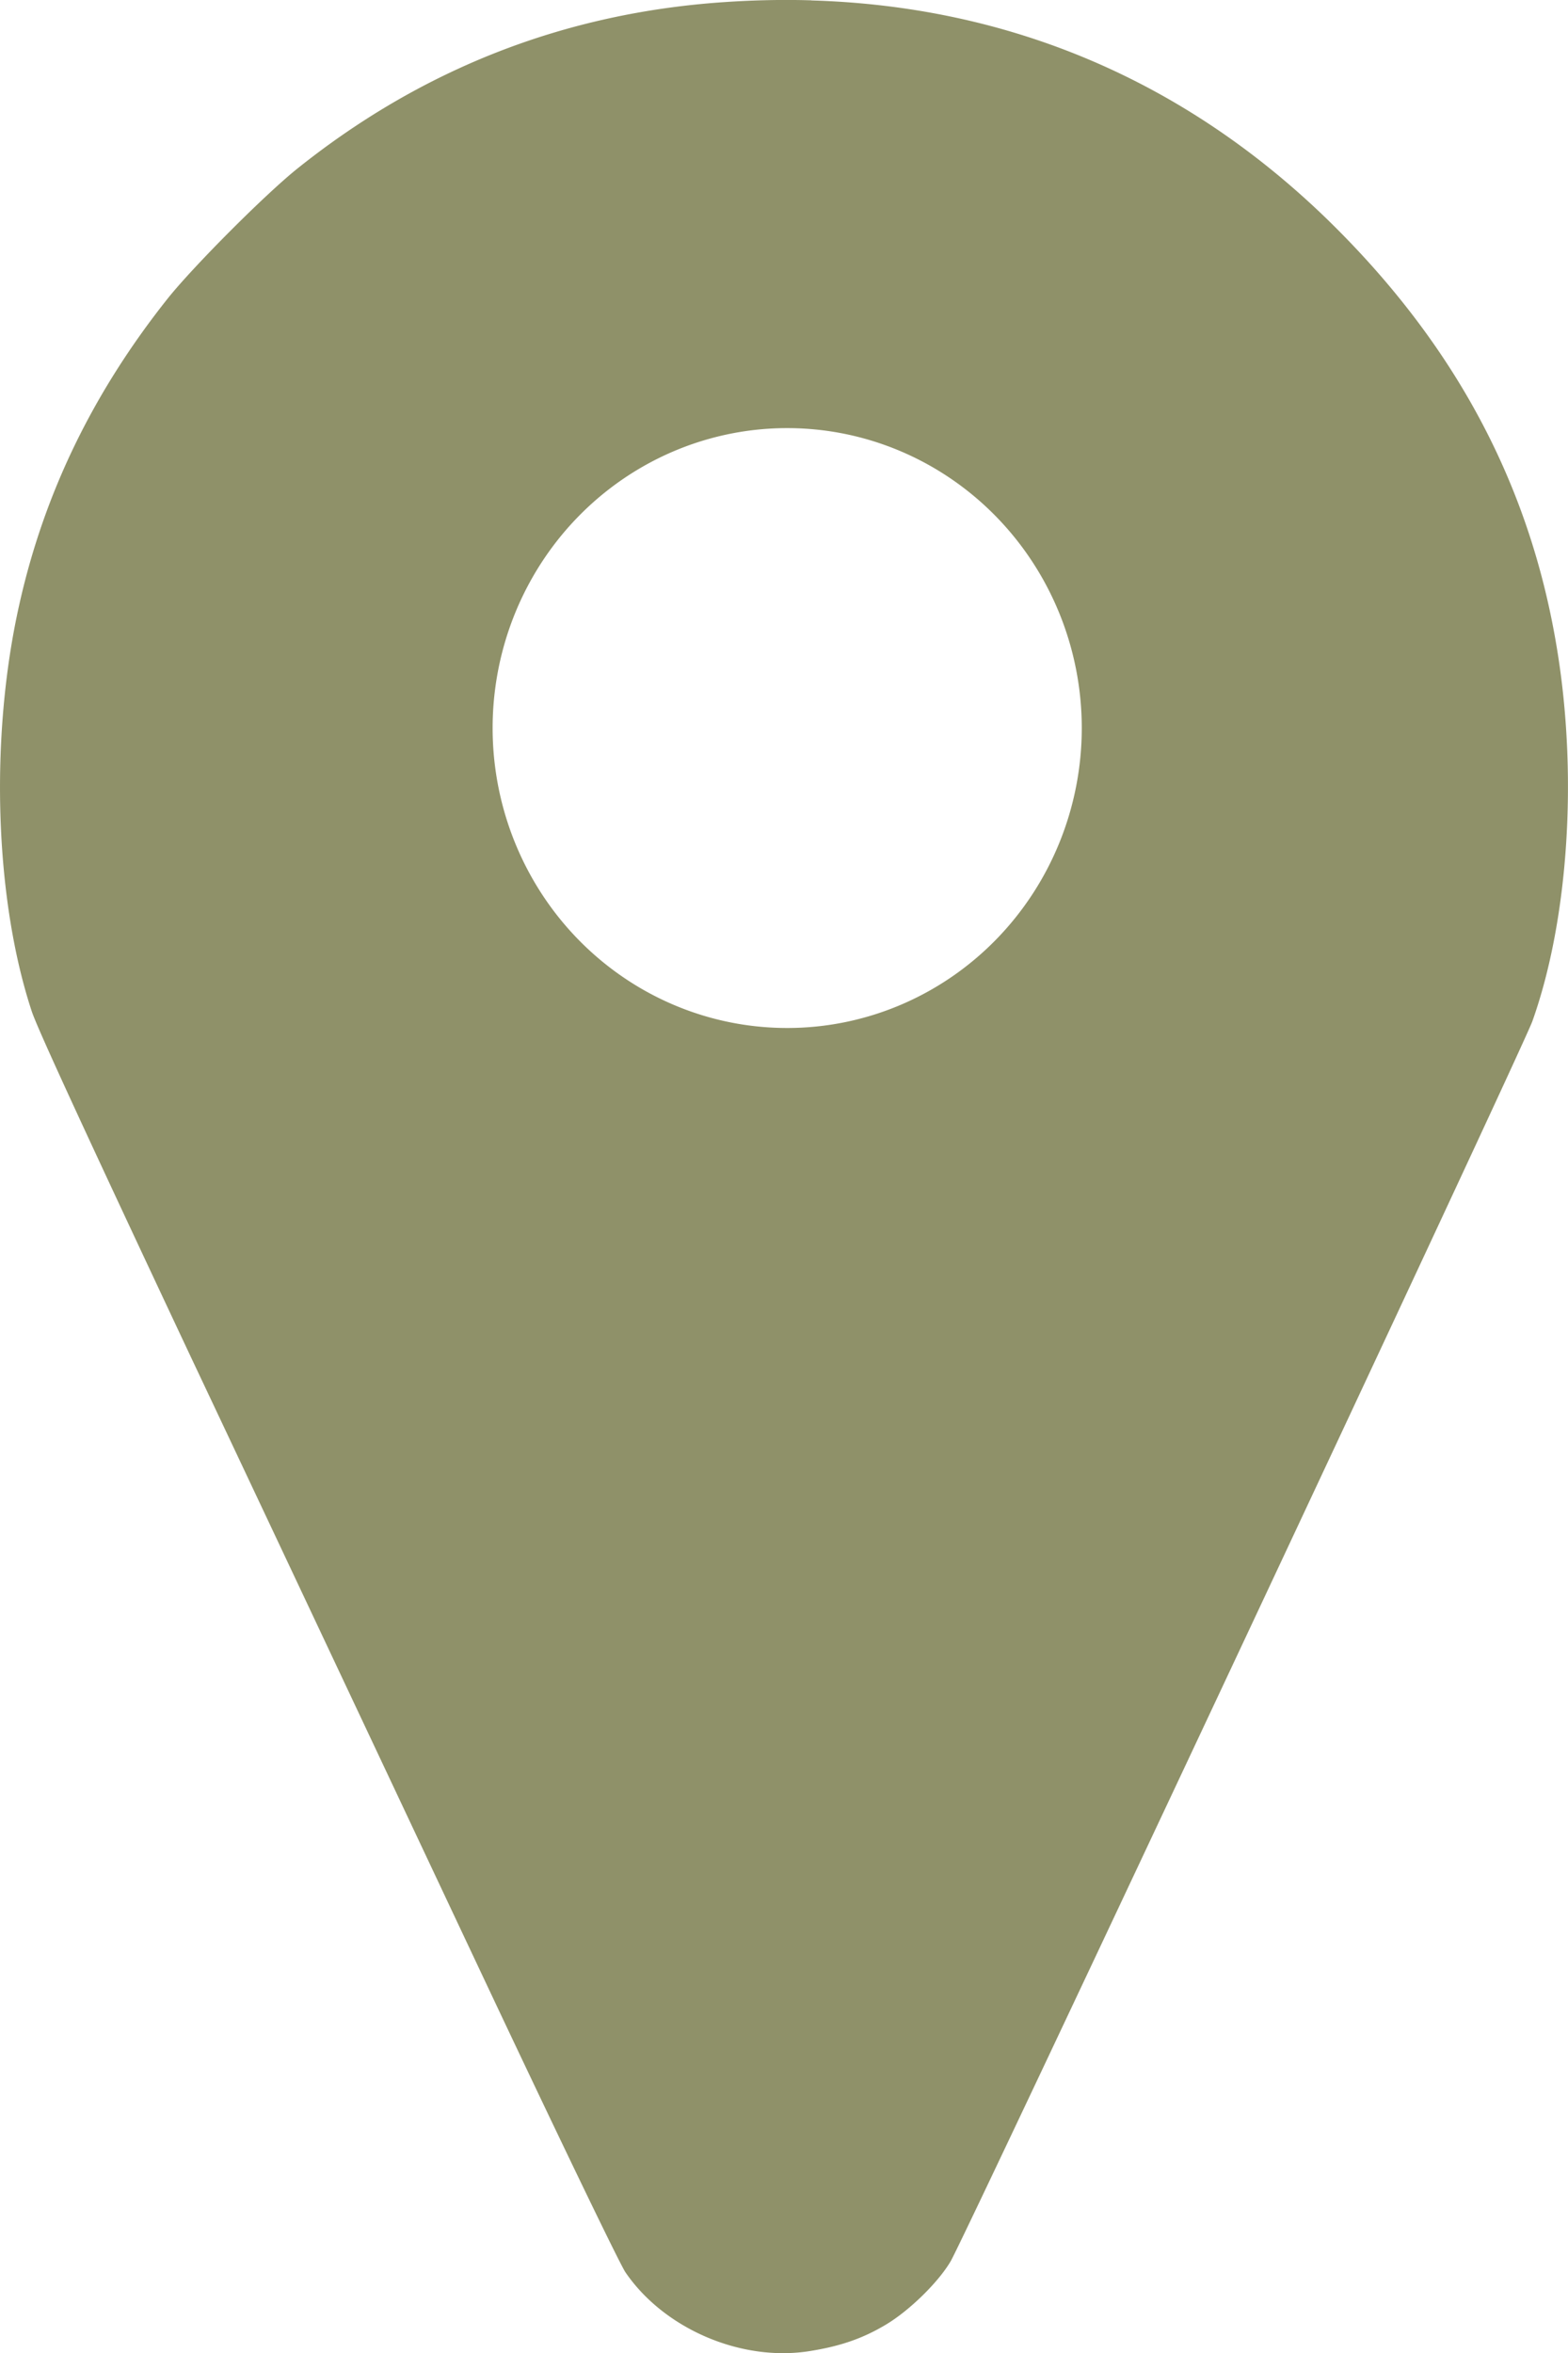 <svg width="13.713pt" height="20.57pt" version="1.0" viewBox="0 0 13.713 20.57" xmlns="http://www.w3.org/2000/svg">
 <g fill="#fff">
  <g transform="matrix(.002 0 0 -.002 -4.882 22.416)" fill="#fff">
   <path transform="matrix(375 0 0 -375 2441.1 11208)" d="m9.463 0.004c-0.33-0.01-0.667-0.003-1.008 0.02-1.856 0.123-3.522 0.771-4.979 1.934-0.376 0.299-1.214 1.139-1.518 1.518-0.872 1.096-1.444 2.273-1.734 3.574-0.347 1.547-0.286 3.435 0.148 4.744 0.075 0.219 0.651 1.466 1.861 4.039 0.968 2.048 2.471 5.24 3.346 7.096 0.944 2.003 1.641 3.445 1.713 3.555 0.453 0.664 1.36 1.051 2.16 0.918 0.349-0.056 0.611-0.147 0.875-0.305 0.275-0.163 0.614-0.495 0.758-0.74 0.181-0.312 6.671-14.138 6.783-14.453 0.421-1.181 0.533-2.868 0.285-4.356-0.315-1.907-1.191-3.541-2.666-4.981-1.671-1.626-3.713-2.494-6.025-2.562zm-0.283 4.986a3.434 3.497 0 0 1 3.434 3.496 3.434 3.497 0 0 1-3.434 3.496 3.434 3.497 0 0 1-3.436-3.496 3.434 3.497 0 0 1 3.436-3.496z" fill="#8f9169" stroke-width=".003"/>
  </g>
 </g>
</svg>
